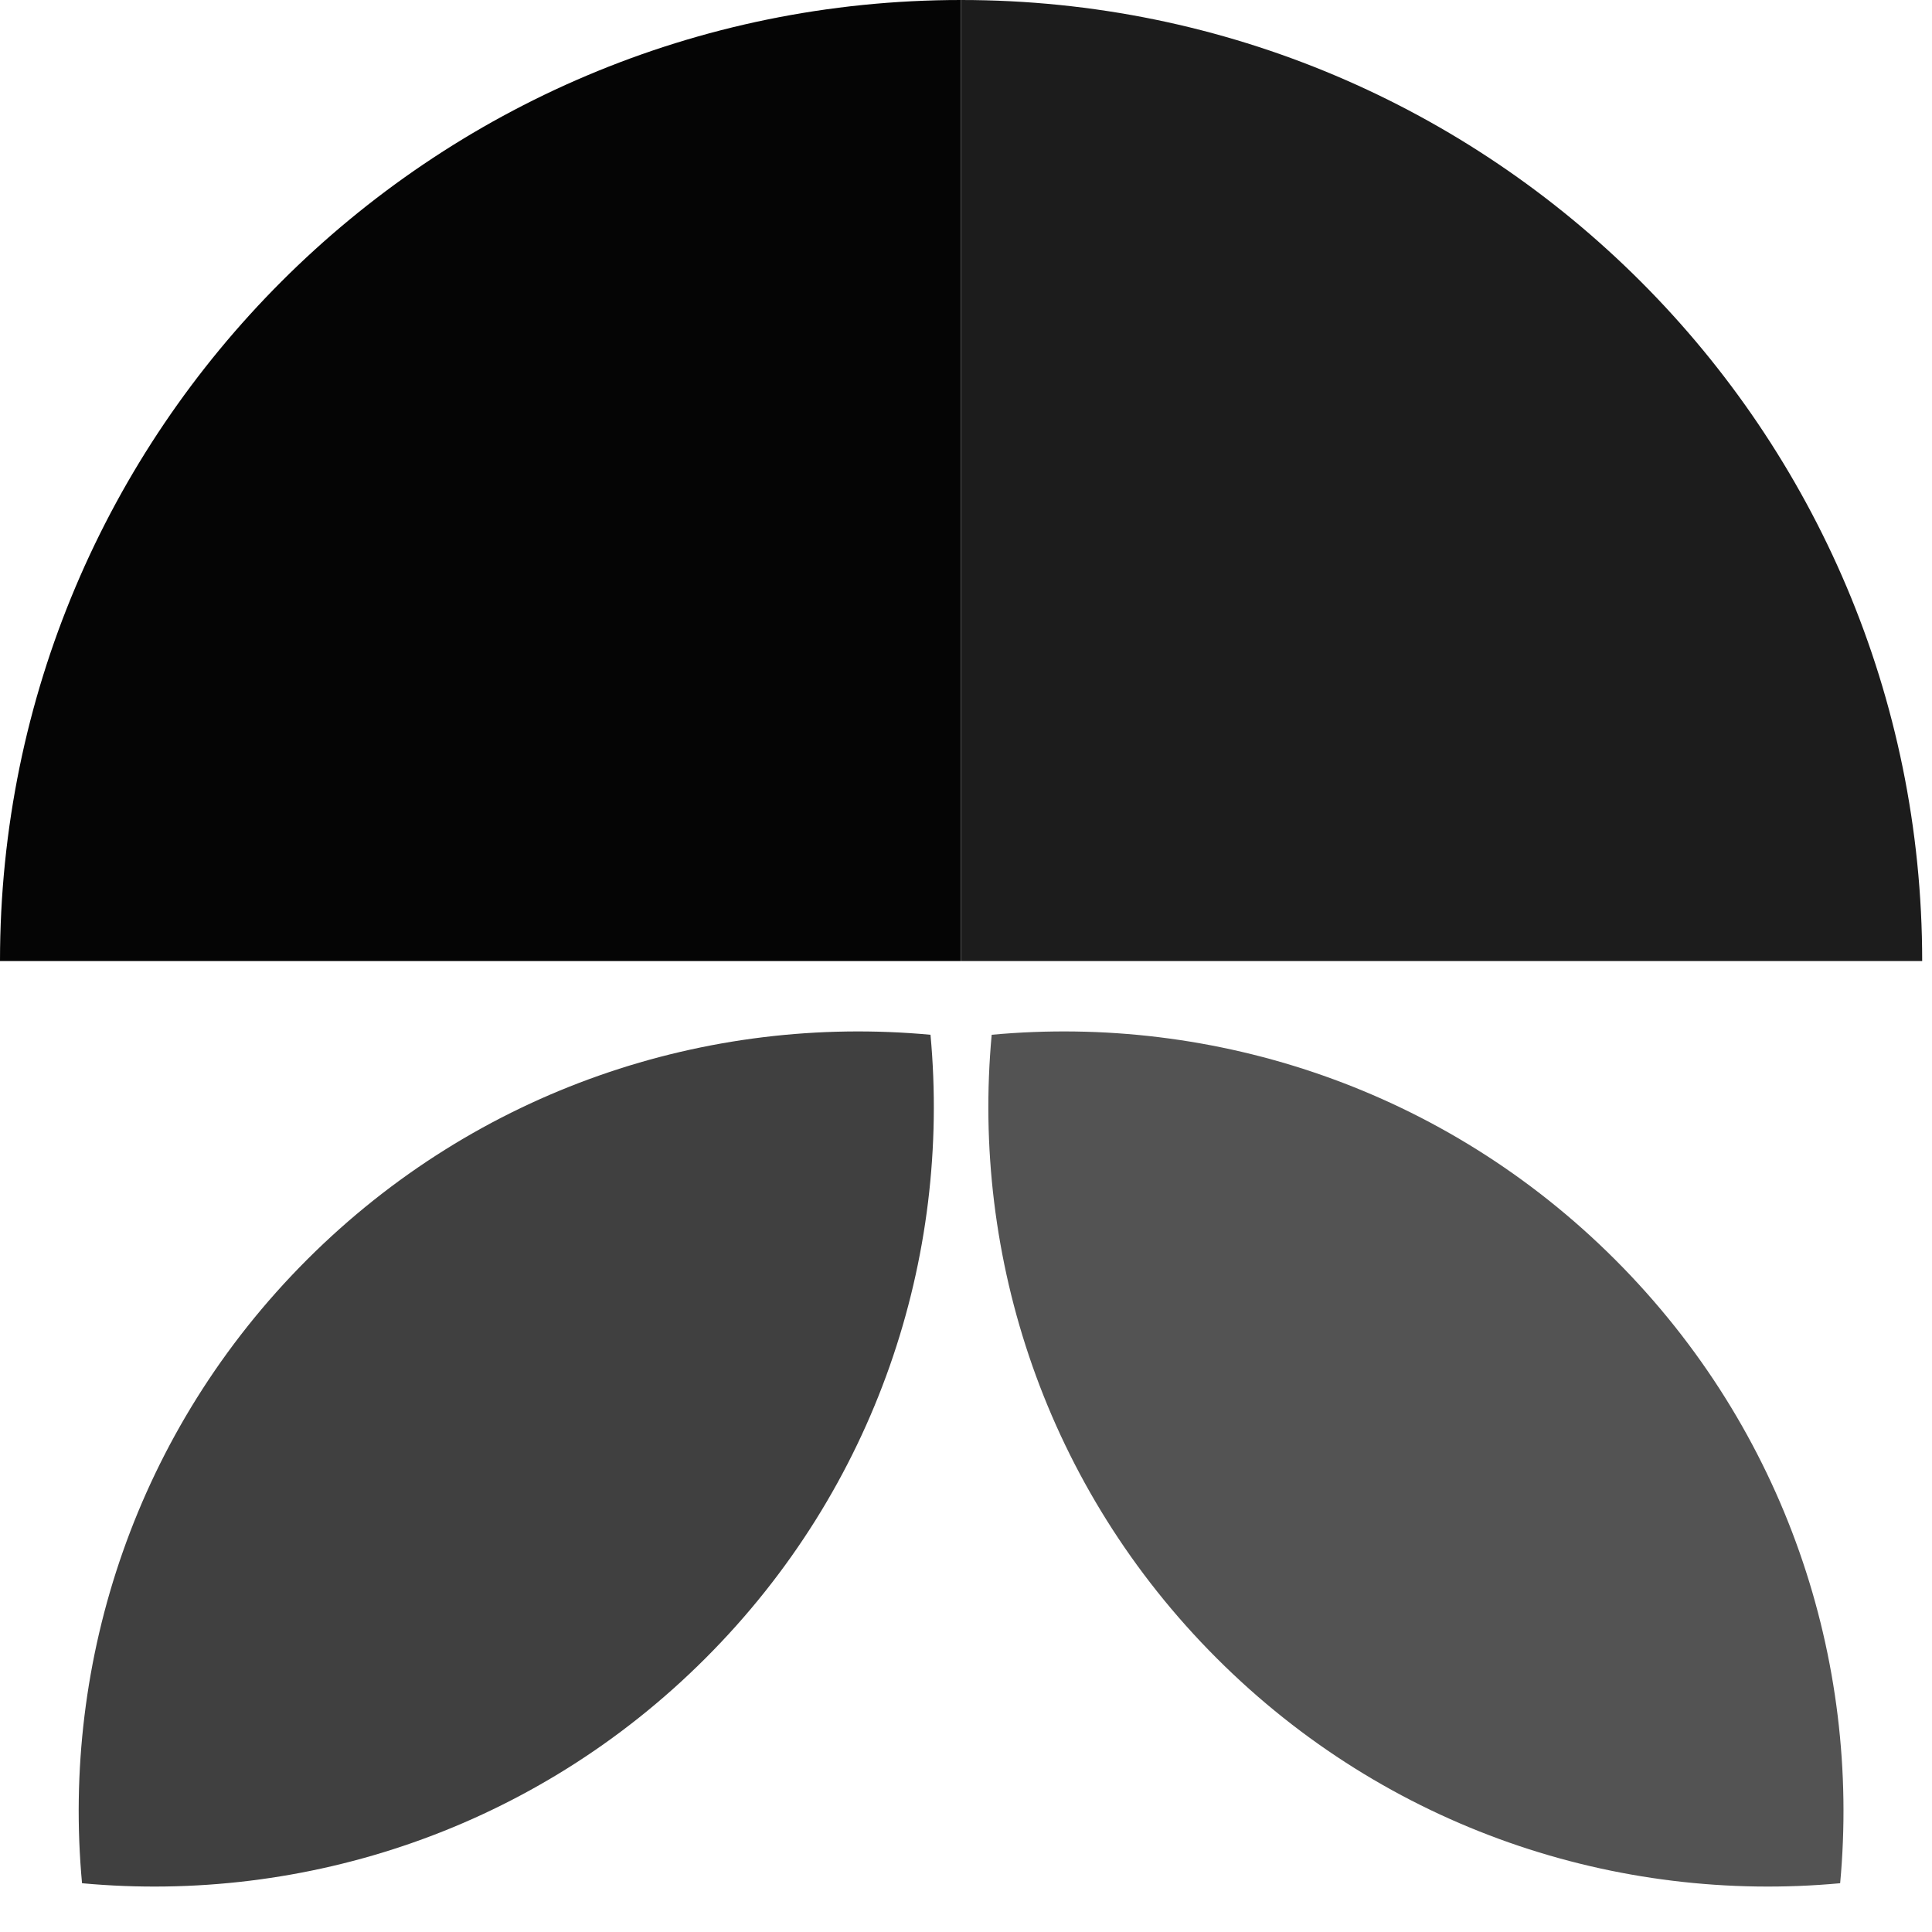 <svg width="37" height="37" viewBox="0 0 37 37" fill="none" xmlns="http://www.w3.org/2000/svg">
<path d="M36.812 18.405C36.812 8.24 28.572 0 18.407 0V18.405H36.812Z" fill="#1C1C1C"/>
<path d="M5.879 24.125C2.612 27.393 1.176 31.798 1.571 36.066C5.838 36.461 10.244 35.025 13.511 31.757C16.779 28.49 18.215 24.084 17.82 19.817C13.552 19.422 9.147 20.858 5.879 24.125V24.125Z" fill="#404040"/>
<path d="M30.933 24.125C27.665 20.858 23.26 19.422 18.992 19.817C18.597 24.084 20.033 28.49 23.301 31.757C26.568 35.025 30.974 36.461 35.241 36.066C35.636 31.798 34.2 27.393 30.933 24.125V24.125Z" fill="#535353"/>
<path d="M0 18.405C0 8.24 8.24 0 18.405 0V18.405H0Z" fill="#050505"/>
</svg>
